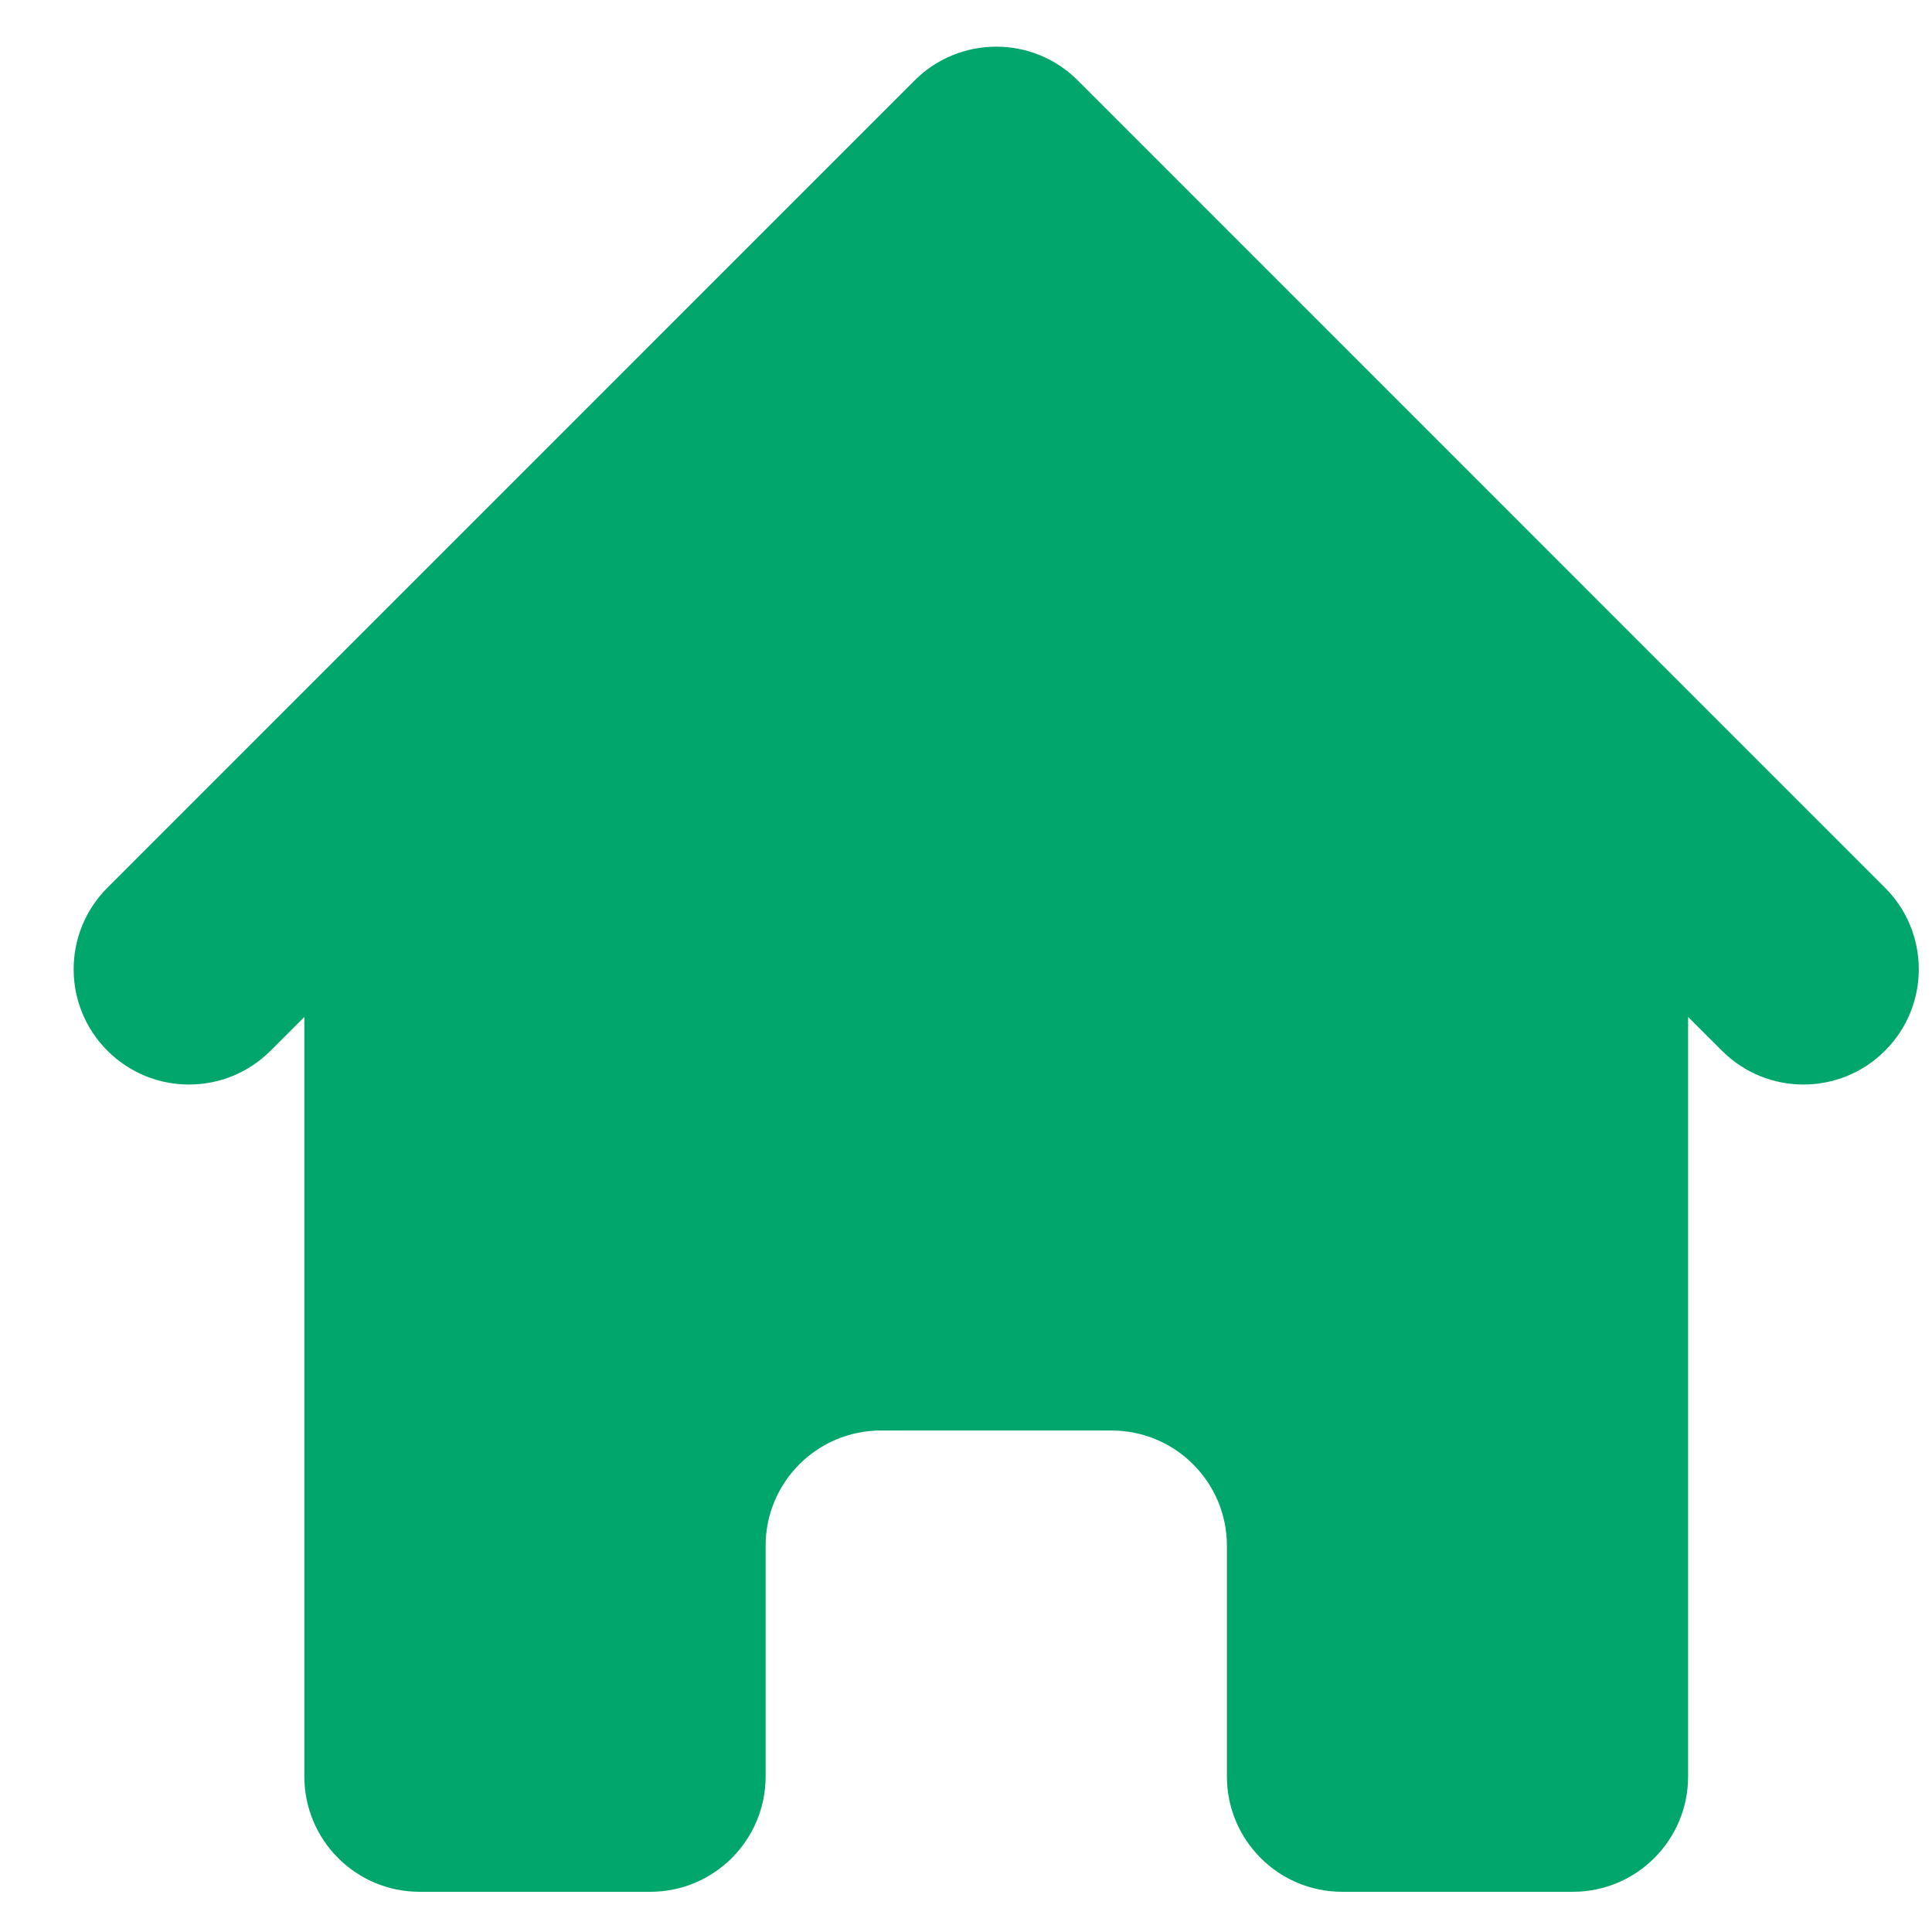<svg width="21" height="21" viewBox="0 0 21 21" fill="none" xmlns="http://www.w3.org/2000/svg">
<path d="M11.715 0.874C11.226 0.385 10.432 0.385 9.942 0.874L1.168 9.649C0.678 10.138 0.678 10.932 1.168 11.421C1.657 11.911 2.451 11.911 2.941 11.421L3.308 11.054V19.309C3.308 20.002 3.869 20.563 4.561 20.563H7.068C7.76 20.563 8.322 20.002 8.322 19.309V16.802C8.322 16.11 8.883 15.549 9.575 15.549H12.082C12.774 15.549 13.336 16.11 13.336 16.802V19.309C13.336 20.002 13.897 20.563 14.589 20.563H17.096C17.788 20.563 18.349 20.002 18.349 19.309V11.054L18.717 11.421C19.206 11.911 20 11.911 20.489 11.421C20.979 10.932 20.979 10.138 20.489 9.649L11.715 0.874Z" fill="#00A66C"/>
</svg>
